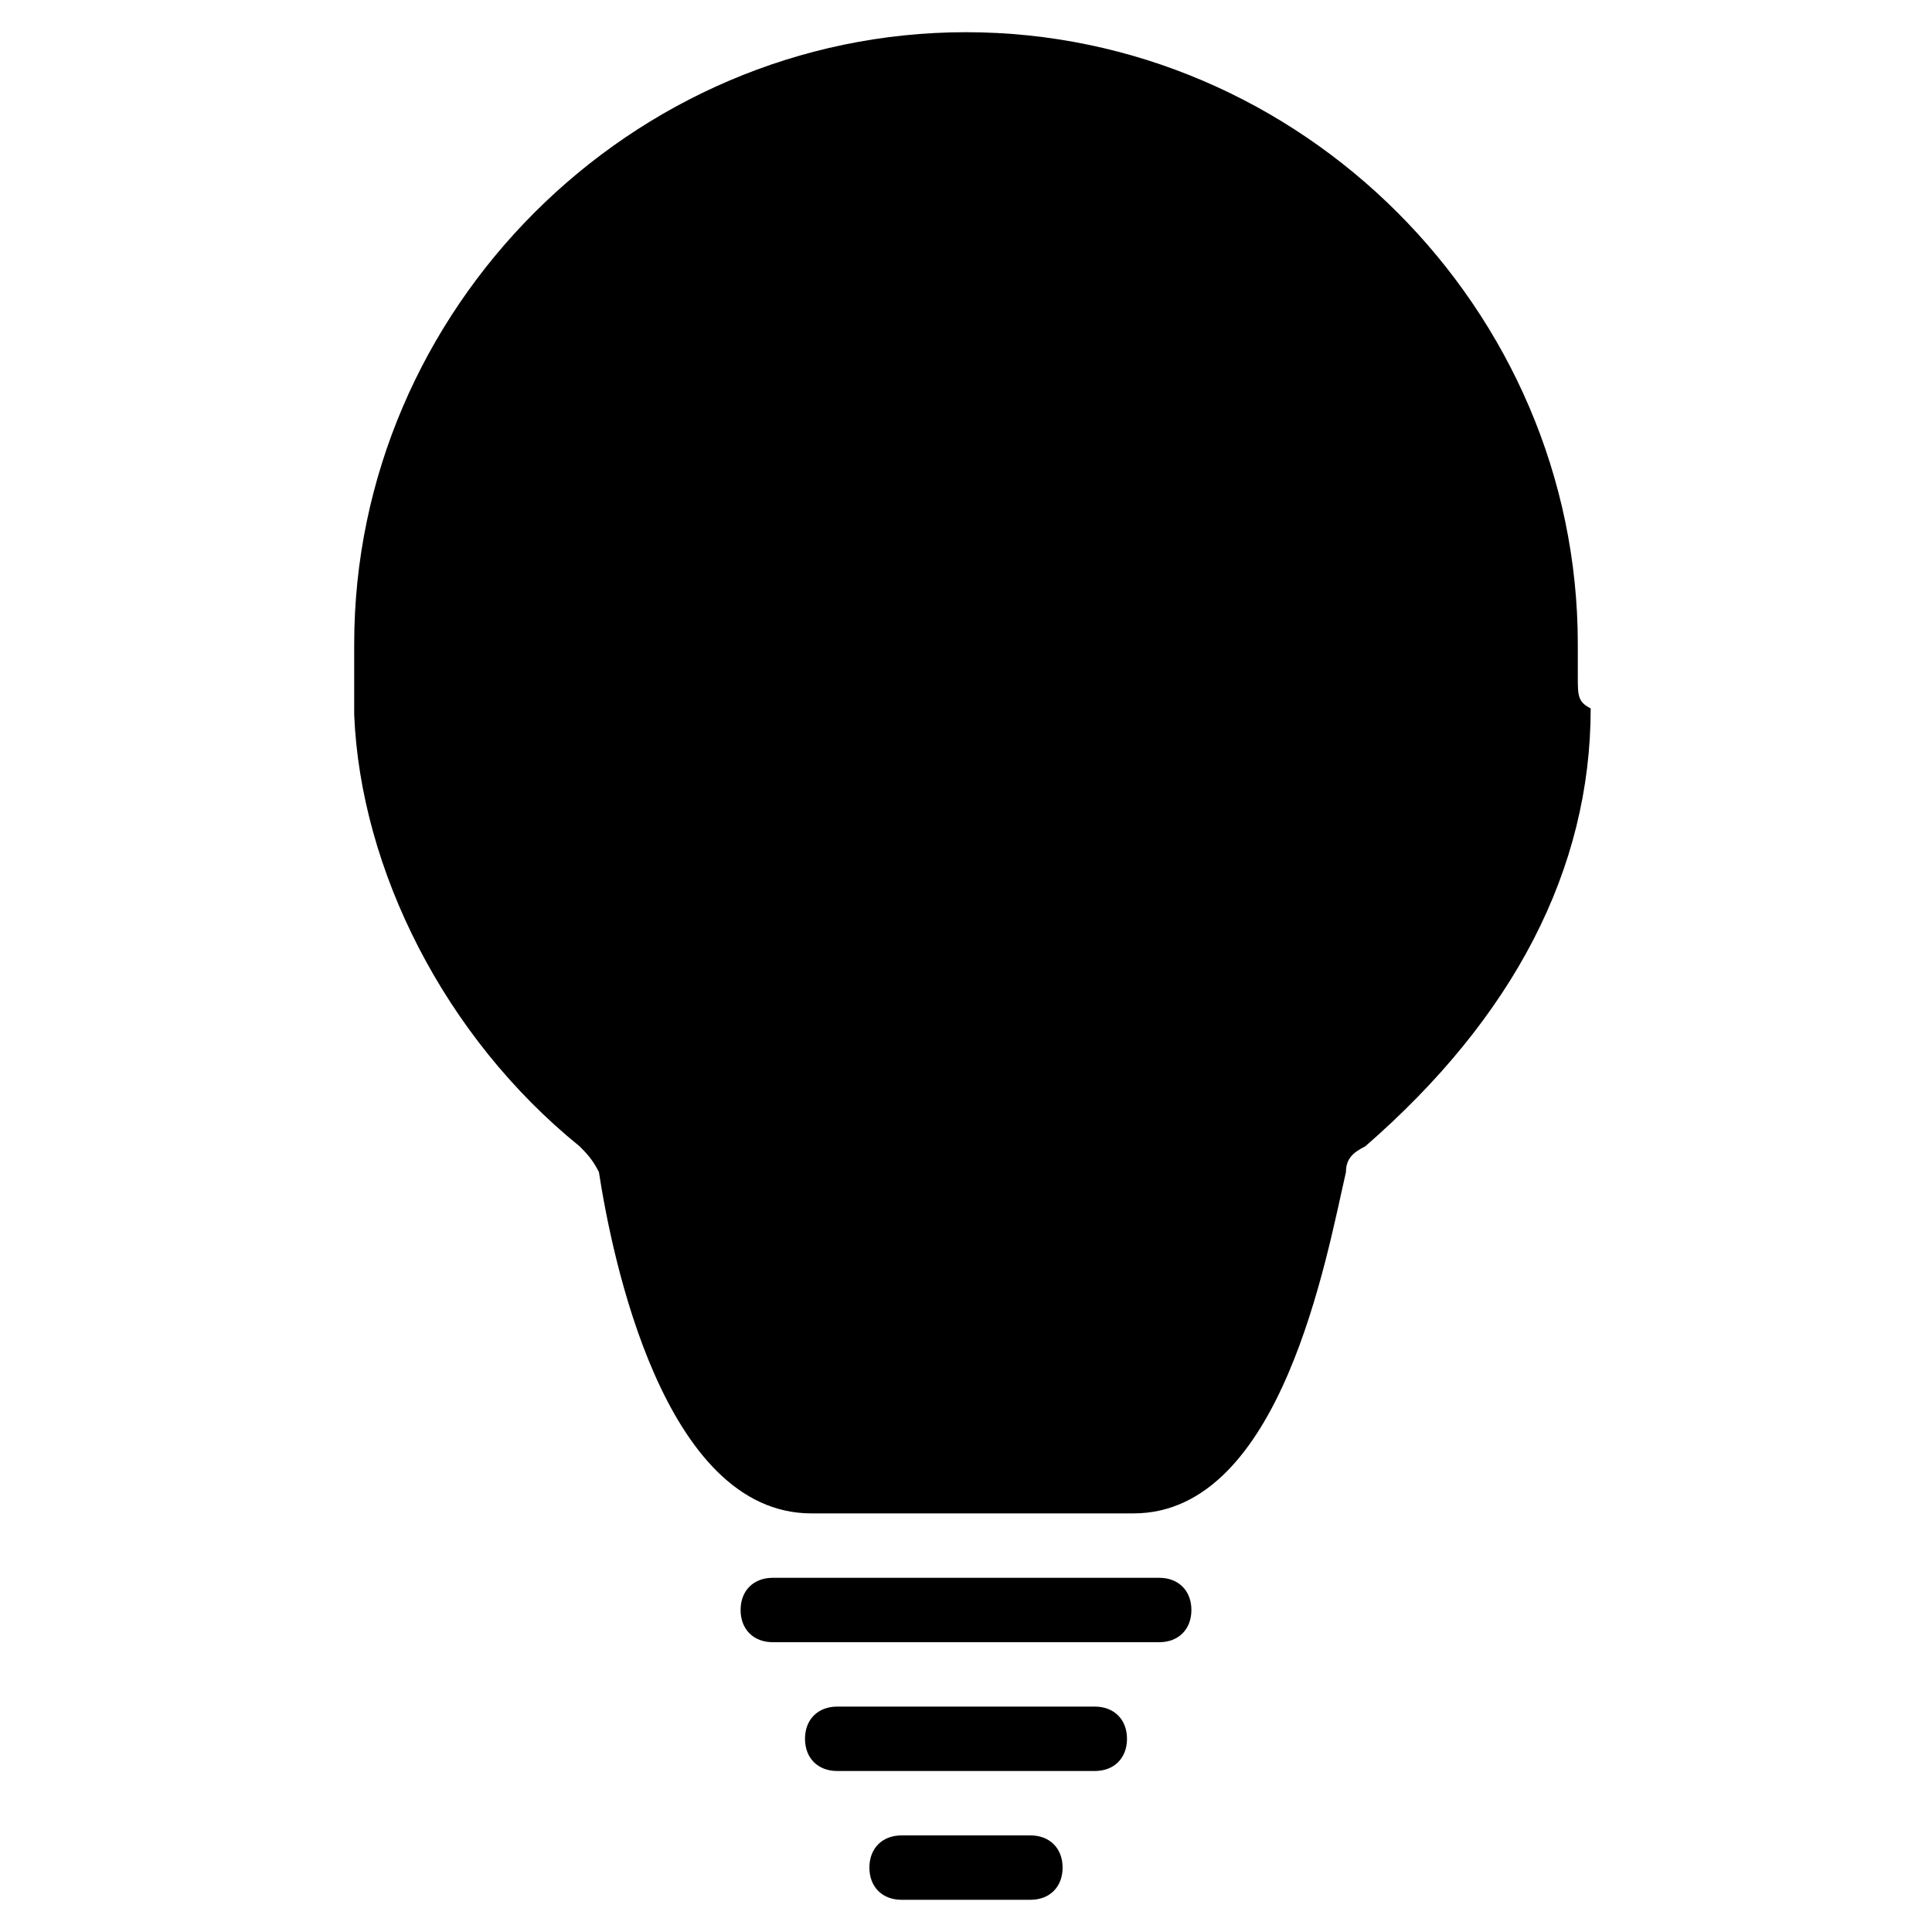 <?xml version="1.0" encoding="utf-8"?>
<!-- Generator: Adobe Illustrator 19.0.0, SVG Export Plug-In . SVG Version: 6.00 Build 0)  -->
<svg version="1.1" id="Layer_1" xmlns="http://www.w3.org/2000/svg" xmlns:xlink="http://www.w3.org/1999/xlink" x="0px" y="0px"
	 viewBox="0 0 30 30" style="enable-background:new 0 0 30 30;" xml:space="preserve">
<g>
	<g>
		<path d="M24.5,10.5l0-0.1c0-0.1,0-0.3,0-0.4c0-5.2-4.3-9.5-9.5-9.5S5.5,4.8,5.5,10c0,0.1,0,0.1,0,0.2l0,0.1c0,0.3,0,0.5,0,0.8
			c0.1,2.4,1.4,5,3.5,6.7c0.1,0.1,0.2,0.2,0.3,0.4c0.2,1.3,1,5.3,3.3,5.3h5c2.3,0,3-4,3.3-5.3c0-0.2,0.1-0.3,0.3-0.4
			c2.3-2,3.5-4.3,3.5-6.8C24.5,10.9,24.5,10.8,24.5,10.5L24.5,10.5z"/>
	</g>
	<g>
		<path d="M18,24.5h-6c-0.3,0-0.5,0.2-0.5,0.5s0.2,0.5,0.5,0.5h6c0.3,0,0.5-0.2,0.5-0.5S18.3,24.5,18,24.5z"/>
	</g>
	<g>
		<path d="M17,26.5h-4c-0.3,0-0.5,0.2-0.5,0.5s0.2,0.5,0.5,0.5h4c0.3,0,0.5-0.2,0.5-0.5S17.3,26.5,17,26.5z"/>
	</g>
	<g>
		<path d="M16,28.5h-2c-0.3,0-0.5,0.2-0.5,0.5s0.2,0.5,0.5,0.5h2c0.3,0,0.5-0.2,0.5-0.5S16.3,28.5,16,28.5z"/>
	</g>
</g>
</svg>
